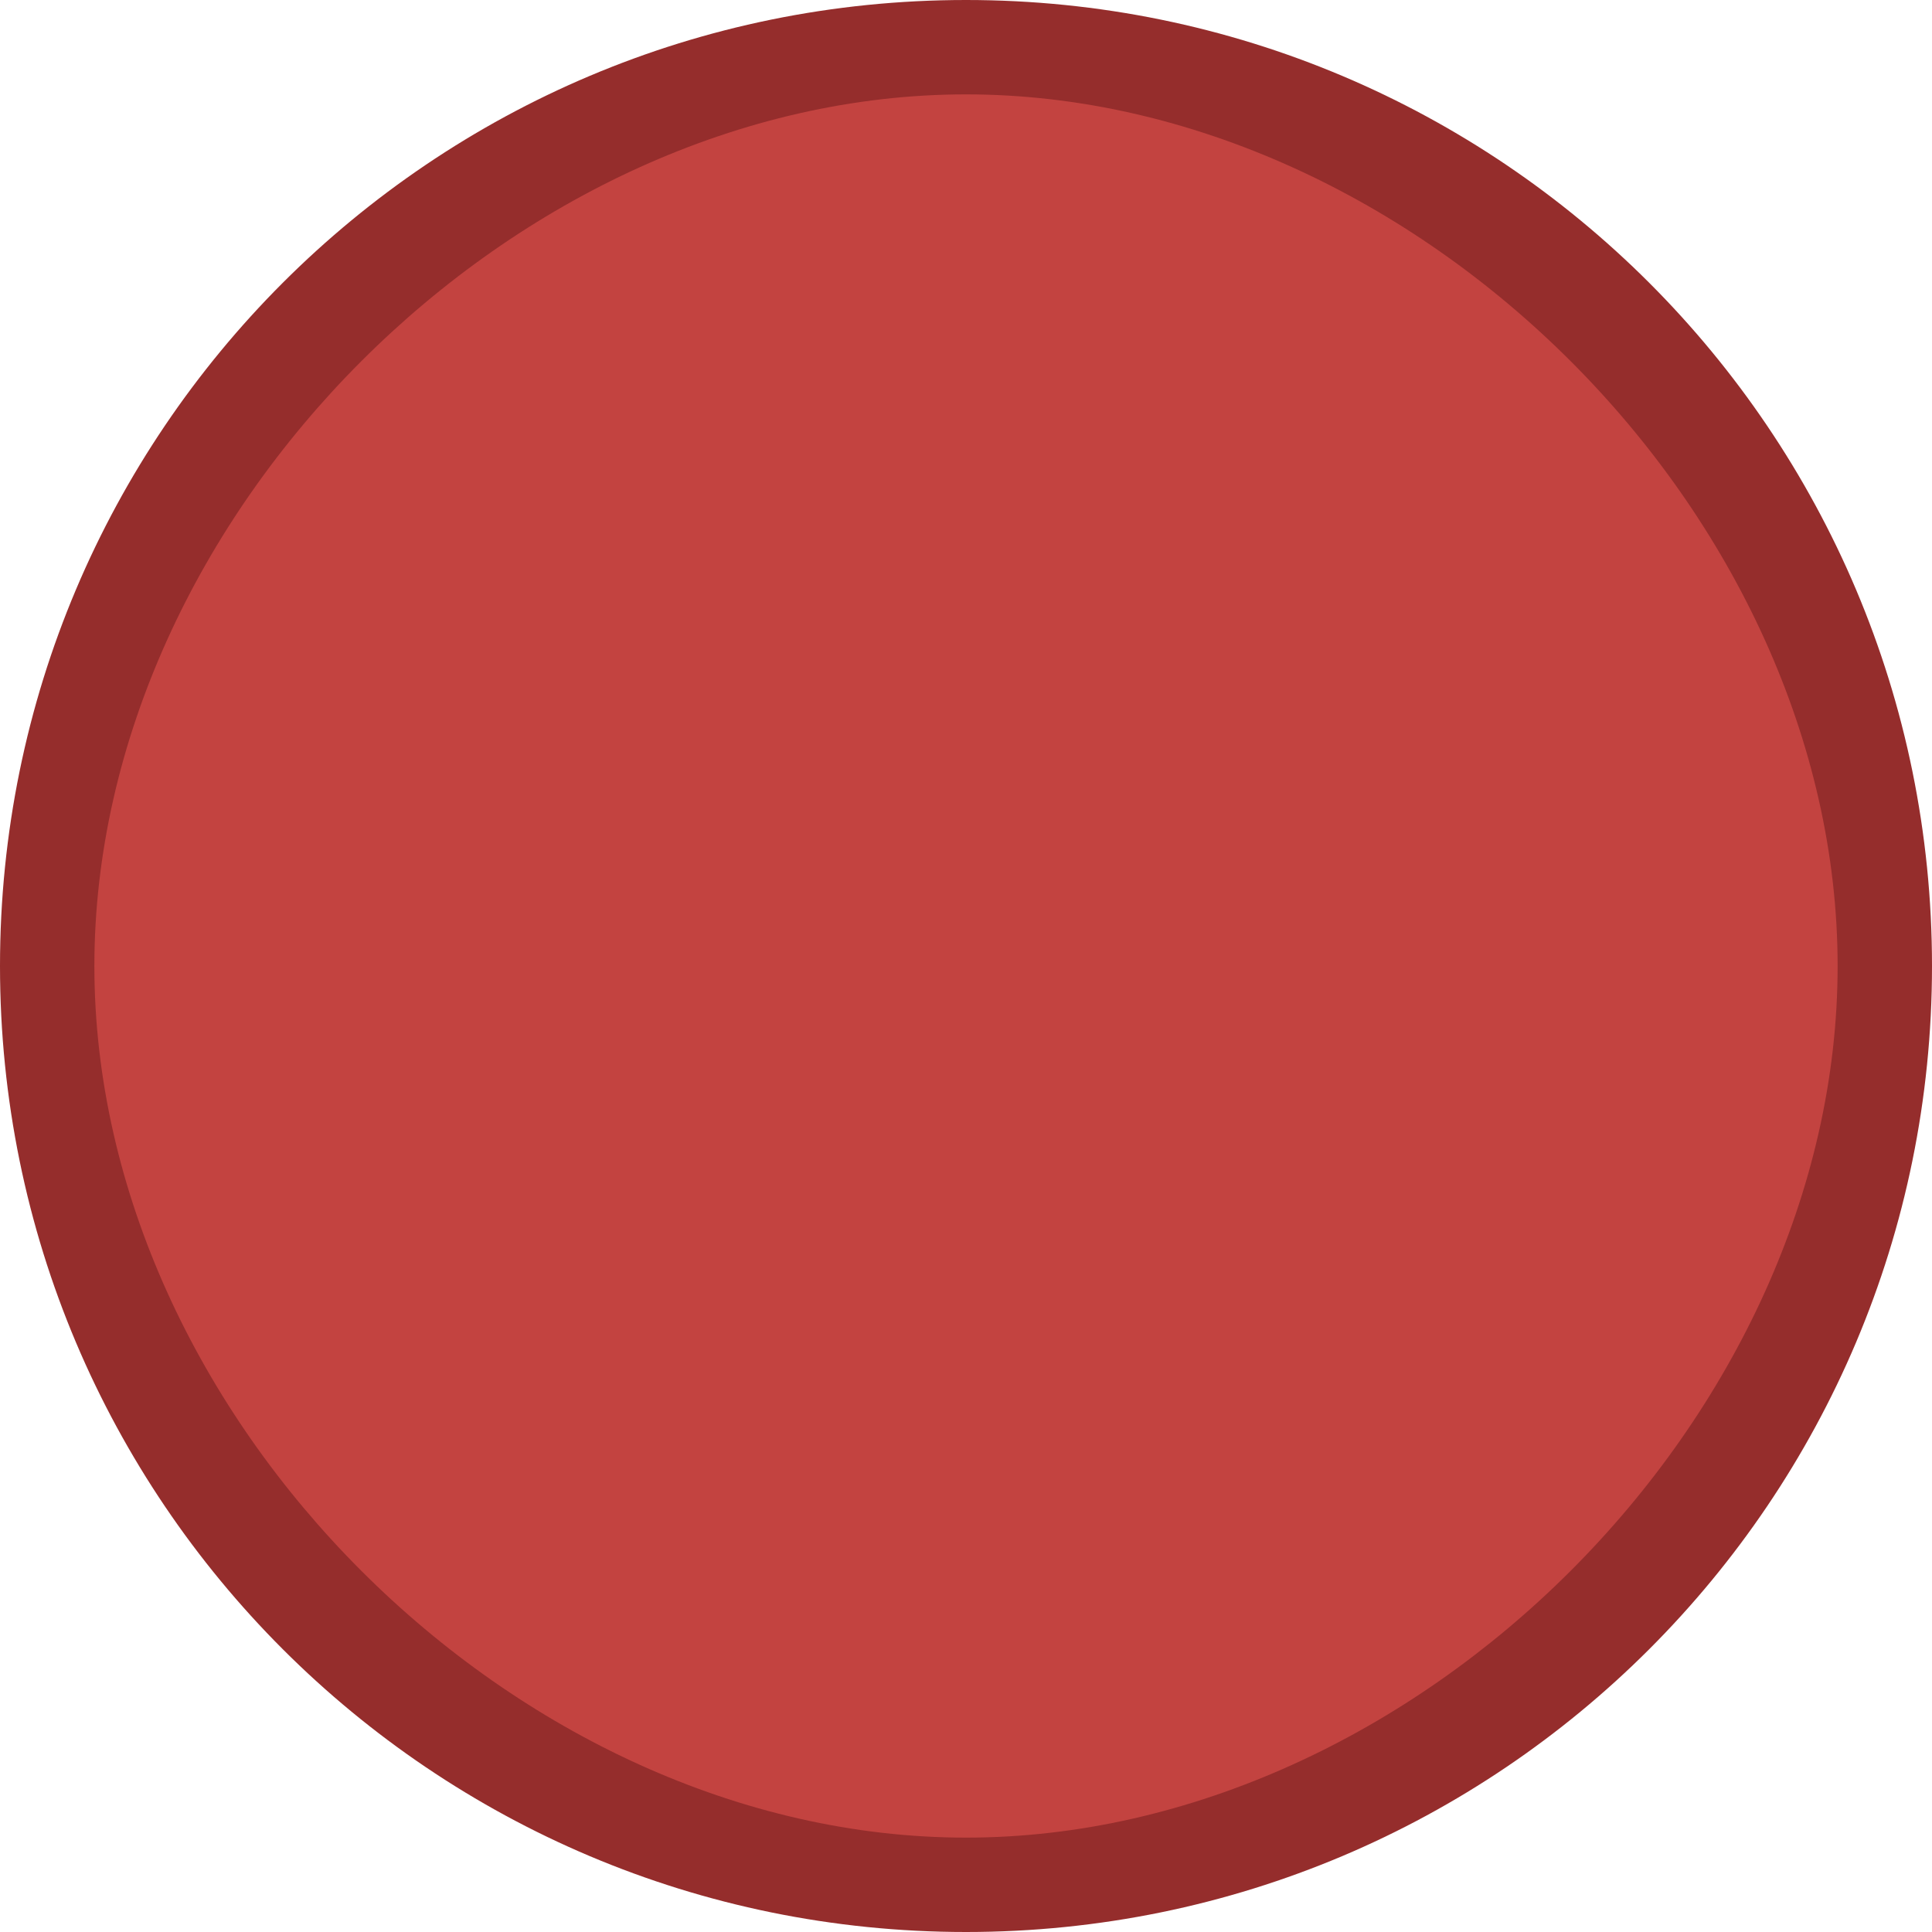 <?xml version="1.0" encoding="UTF-8" standalone="no"?><!-- Generator: Gravit.io --><svg xmlns="http://www.w3.org/2000/svg" xmlns:xlink="http://www.w3.org/1999/xlink" style="isolation:isolate" viewBox="0 0 20 20" width="20pt" height="20pt"><defs><clipPath id="_clipPath_c3pJHdYAlXaIwdSPHOFRQPo2EKC3B6am"><rect width="20" height="20"/></clipPath></defs><g clip-path="url(#_clipPath_c3pJHdYAlXaIwdSPHOFRQPo2EKC3B6am)"><ellipse vector-effect="non-scaling-stroke" cx="9.902" cy="10.02" rx="9.16" ry="9.277" fill="rgb(195,67,64)"/><path d=" M 10 0 C 4.473 0 0 4.473 0 10 C 0 15.527 4.473 20 10 20 C 15.527 20 20 15.527 20 10 C 20 4.473 15.527 0 10 0 Z  M 10 19.023 C 5.336 19.023 0.977 14.663 0.977 10 C 0.977 5.336 5.337 0.977 10 0.977 C 14.664 0.977 19.023 5.337 19.023 10 C 19.023 14.664 14.663 19.023 10 19.023 Z " fill="rgb(149,45,44)"/></g></svg>